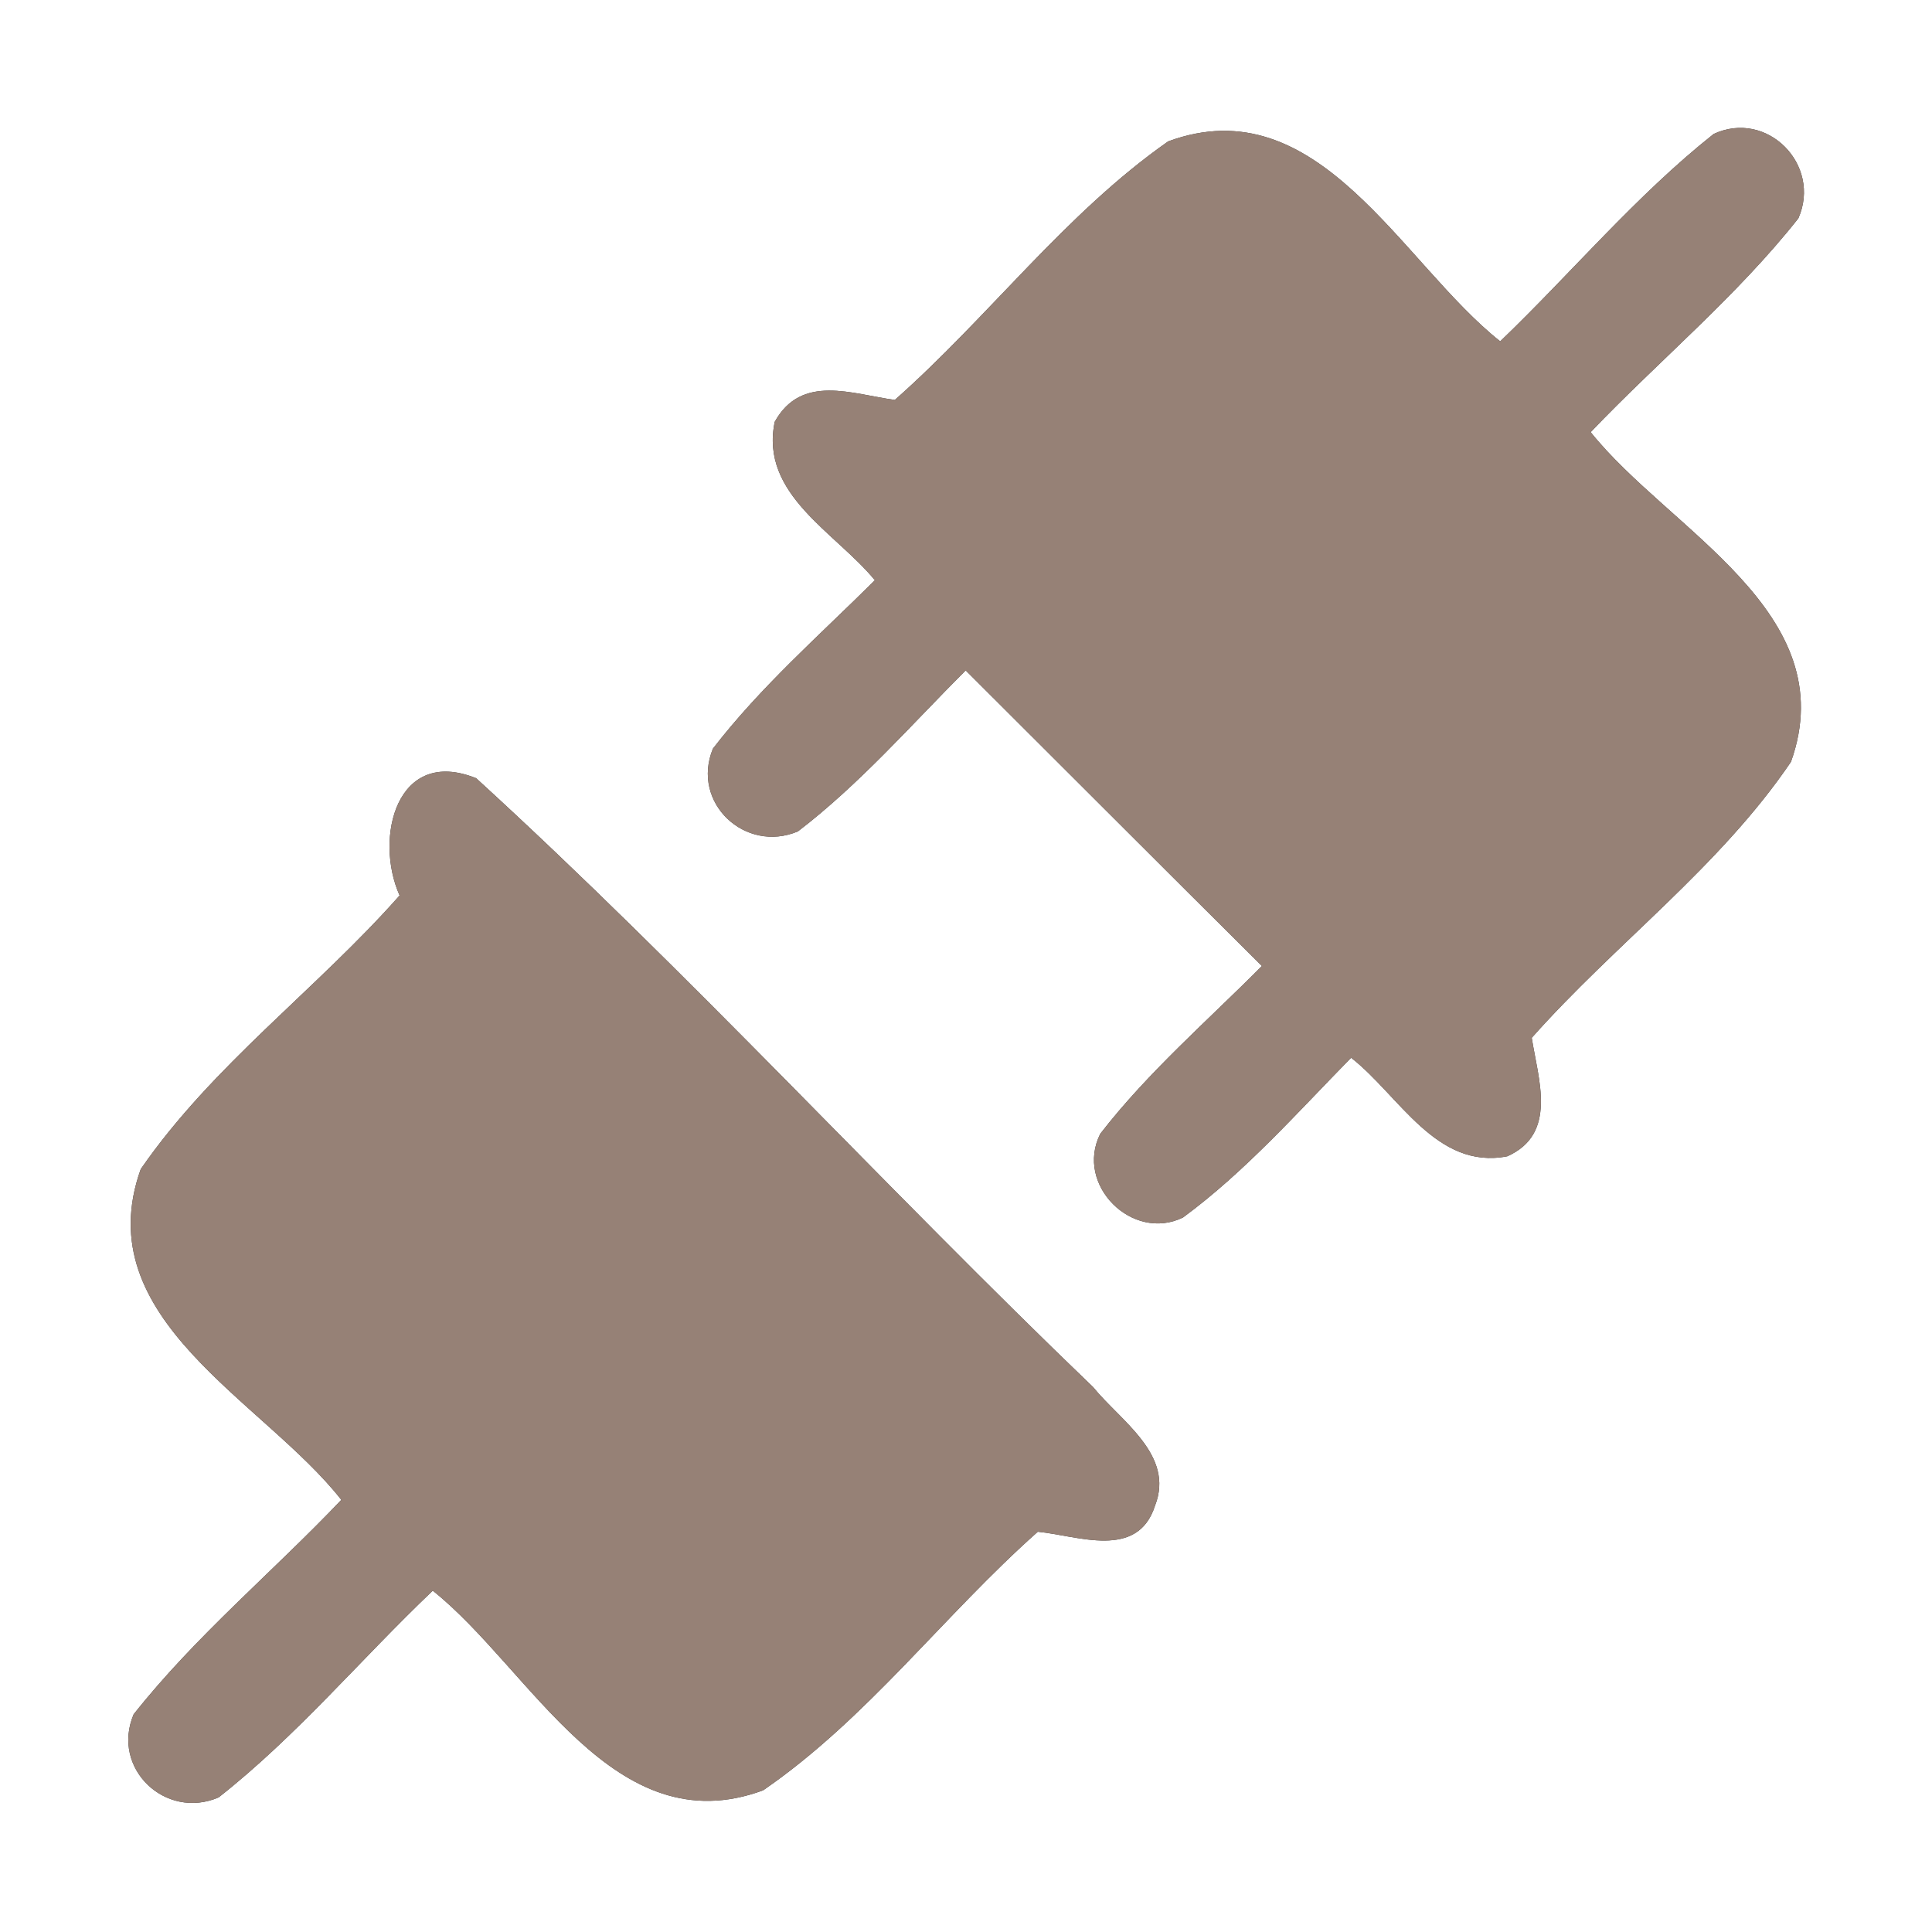 <?xml version="1.0" encoding="UTF-8" ?>
<!DOCTYPE svg PUBLIC "-//W3C//DTD SVG 1.1//EN" "http://www.w3.org/Graphics/SVG/1.1/DTD/svg11.dtd">
<svg width="60pt" height="60pt" viewBox="0 0 60 60" version="1.1" xmlns="http://www.w3.org/2000/svg">
<rect x="0" y="0" width="60" height="60" fill="#333333" stroke="none"/>
<g id="#ffffffff">
<path fill="#ffffff" opacity="1.00" d=" M 0.00 0.00 L 60.00 0.00 L 60.00 60.00 L 0.00 60.00 L 0.00 0.00 M 36.28 4.39 C 33.08 6.63 30.71 9.84 27.79 12.42 C 26.46 12.24 24.89 11.60 24.06 13.10 C 23.59 15.36 25.95 16.53 27.17 18.02 C 25.45 19.73 23.62 21.33 22.14 23.25 C 21.45 24.93 23.14 26.51 24.78 25.82 C 26.70 24.35 28.29 22.52 29.99 20.82 C 33.06 23.88 36.12 26.95 39.19 30.00 C 37.49 31.71 35.65 33.30 34.17 35.21 C 33.37 36.80 35.17 38.58 36.74 37.81 C 38.68 36.38 40.28 34.56 41.96 32.85 C 43.45 34.01 44.60 36.34 46.81 35.91 C 48.38 35.21 47.77 33.52 47.57 32.23 C 50.17 29.30 53.41 26.92 55.62 23.66 C 57.28 19.01 51.83 16.47 49.40 13.42 C 51.53 11.19 53.93 9.21 55.85 6.78 C 56.58 5.12 54.88 3.39 53.22 4.16 C 50.80 6.08 48.81 8.47 46.59 10.60 C 43.52 8.17 40.95 2.67 36.28 4.39 M 12.41 27.81 C 9.83 30.73 6.60 33.08 4.37 36.31 C 2.70 40.97 8.19 43.50 10.60 46.58 C 8.47 48.82 6.07 50.81 4.15 53.24 C 3.44 54.92 5.14 56.53 6.79 55.82 C 9.22 53.91 11.21 51.52 13.44 49.40 C 16.49 51.83 19.05 57.32 23.70 55.60 C 26.93 53.38 29.31 50.16 32.23 47.57 C 33.47 47.69 35.33 48.45 35.87 46.76 C 36.49 45.18 34.80 44.13 33.95 43.08 C 27.48 36.87 21.41 30.22 14.79 24.17 C 12.32 23.17 11.61 26.02 12.41 27.81 Z" />
</g>
<g id="#000000ff">
<path fill="#968176" opacity="1.00" d=" M 36.28 4.39 C 40.95 2.67 43.52 8.17 46.59 10.60 C 48.81 8.47 50.80 6.08 53.22 4.16 C 54.88 3.39 56.58 5.12 55.85 6.78 C 53.93 9.21 51.53 11.19 49.40 13.42 C 51.83 16.47 57.28 19.01 55.62 23.66 C 53.41 26.92 50.17 29.30 47.57 32.23 C 47.77 33.52 48.38 35.21 46.81 35.91 C 44.60 36.34 43.45 34.01 41.96 32.85 C 40.28 34.56 38.68 36.38 36.74 37.81 C 35.17 38.58 33.37 36.80 34.17 35.21 C 35.65 33.30 37.49 31.71 39.19 30.00 C 36.12 26.95 33.06 23.88 29.99 20.82 C 28.29 22.52 26.70 24.35 24.78 25.82 C 23.14 26.51 21.45 24.93 22.14 23.25 C 23.62 21.33 25.45 19.73 27.17 18.02 C 25.95 16.53 23.59 15.36 24.06 13.10 C 24.89 11.60 26.46 12.24 27.79 12.42 C 30.71 9.84 33.08 6.63 36.28 4.39 Z" />
<path fill="#968176" opacity="1.00" d=" M 12.41 27.81 C 11.61 26.02 12.32 23.17 14.79 24.17 C 21.41 30.22 27.48 36.87 33.95 43.08 C 34.80 44.13 36.49 45.18 35.87 46.76 C 35.33 48.45 33.47 47.69 32.23 47.57 C 29.31 50.16 26.93 53.38 23.70 55.60 C 19.05 57.32 16.49 51.83 13.44 49.40 C 11.21 51.52 9.22 53.91 6.79 55.82 C 5.14 56.53 3.44 54.92 4.15 53.24 C 6.07 50.81 8.47 48.82 10.60 46.58 C 8.19 43.50 2.70 40.97 4.37 36.31 C 6.60 33.08 9.83 30.73 12.41 27.81 Z" />
</g>
</svg>
